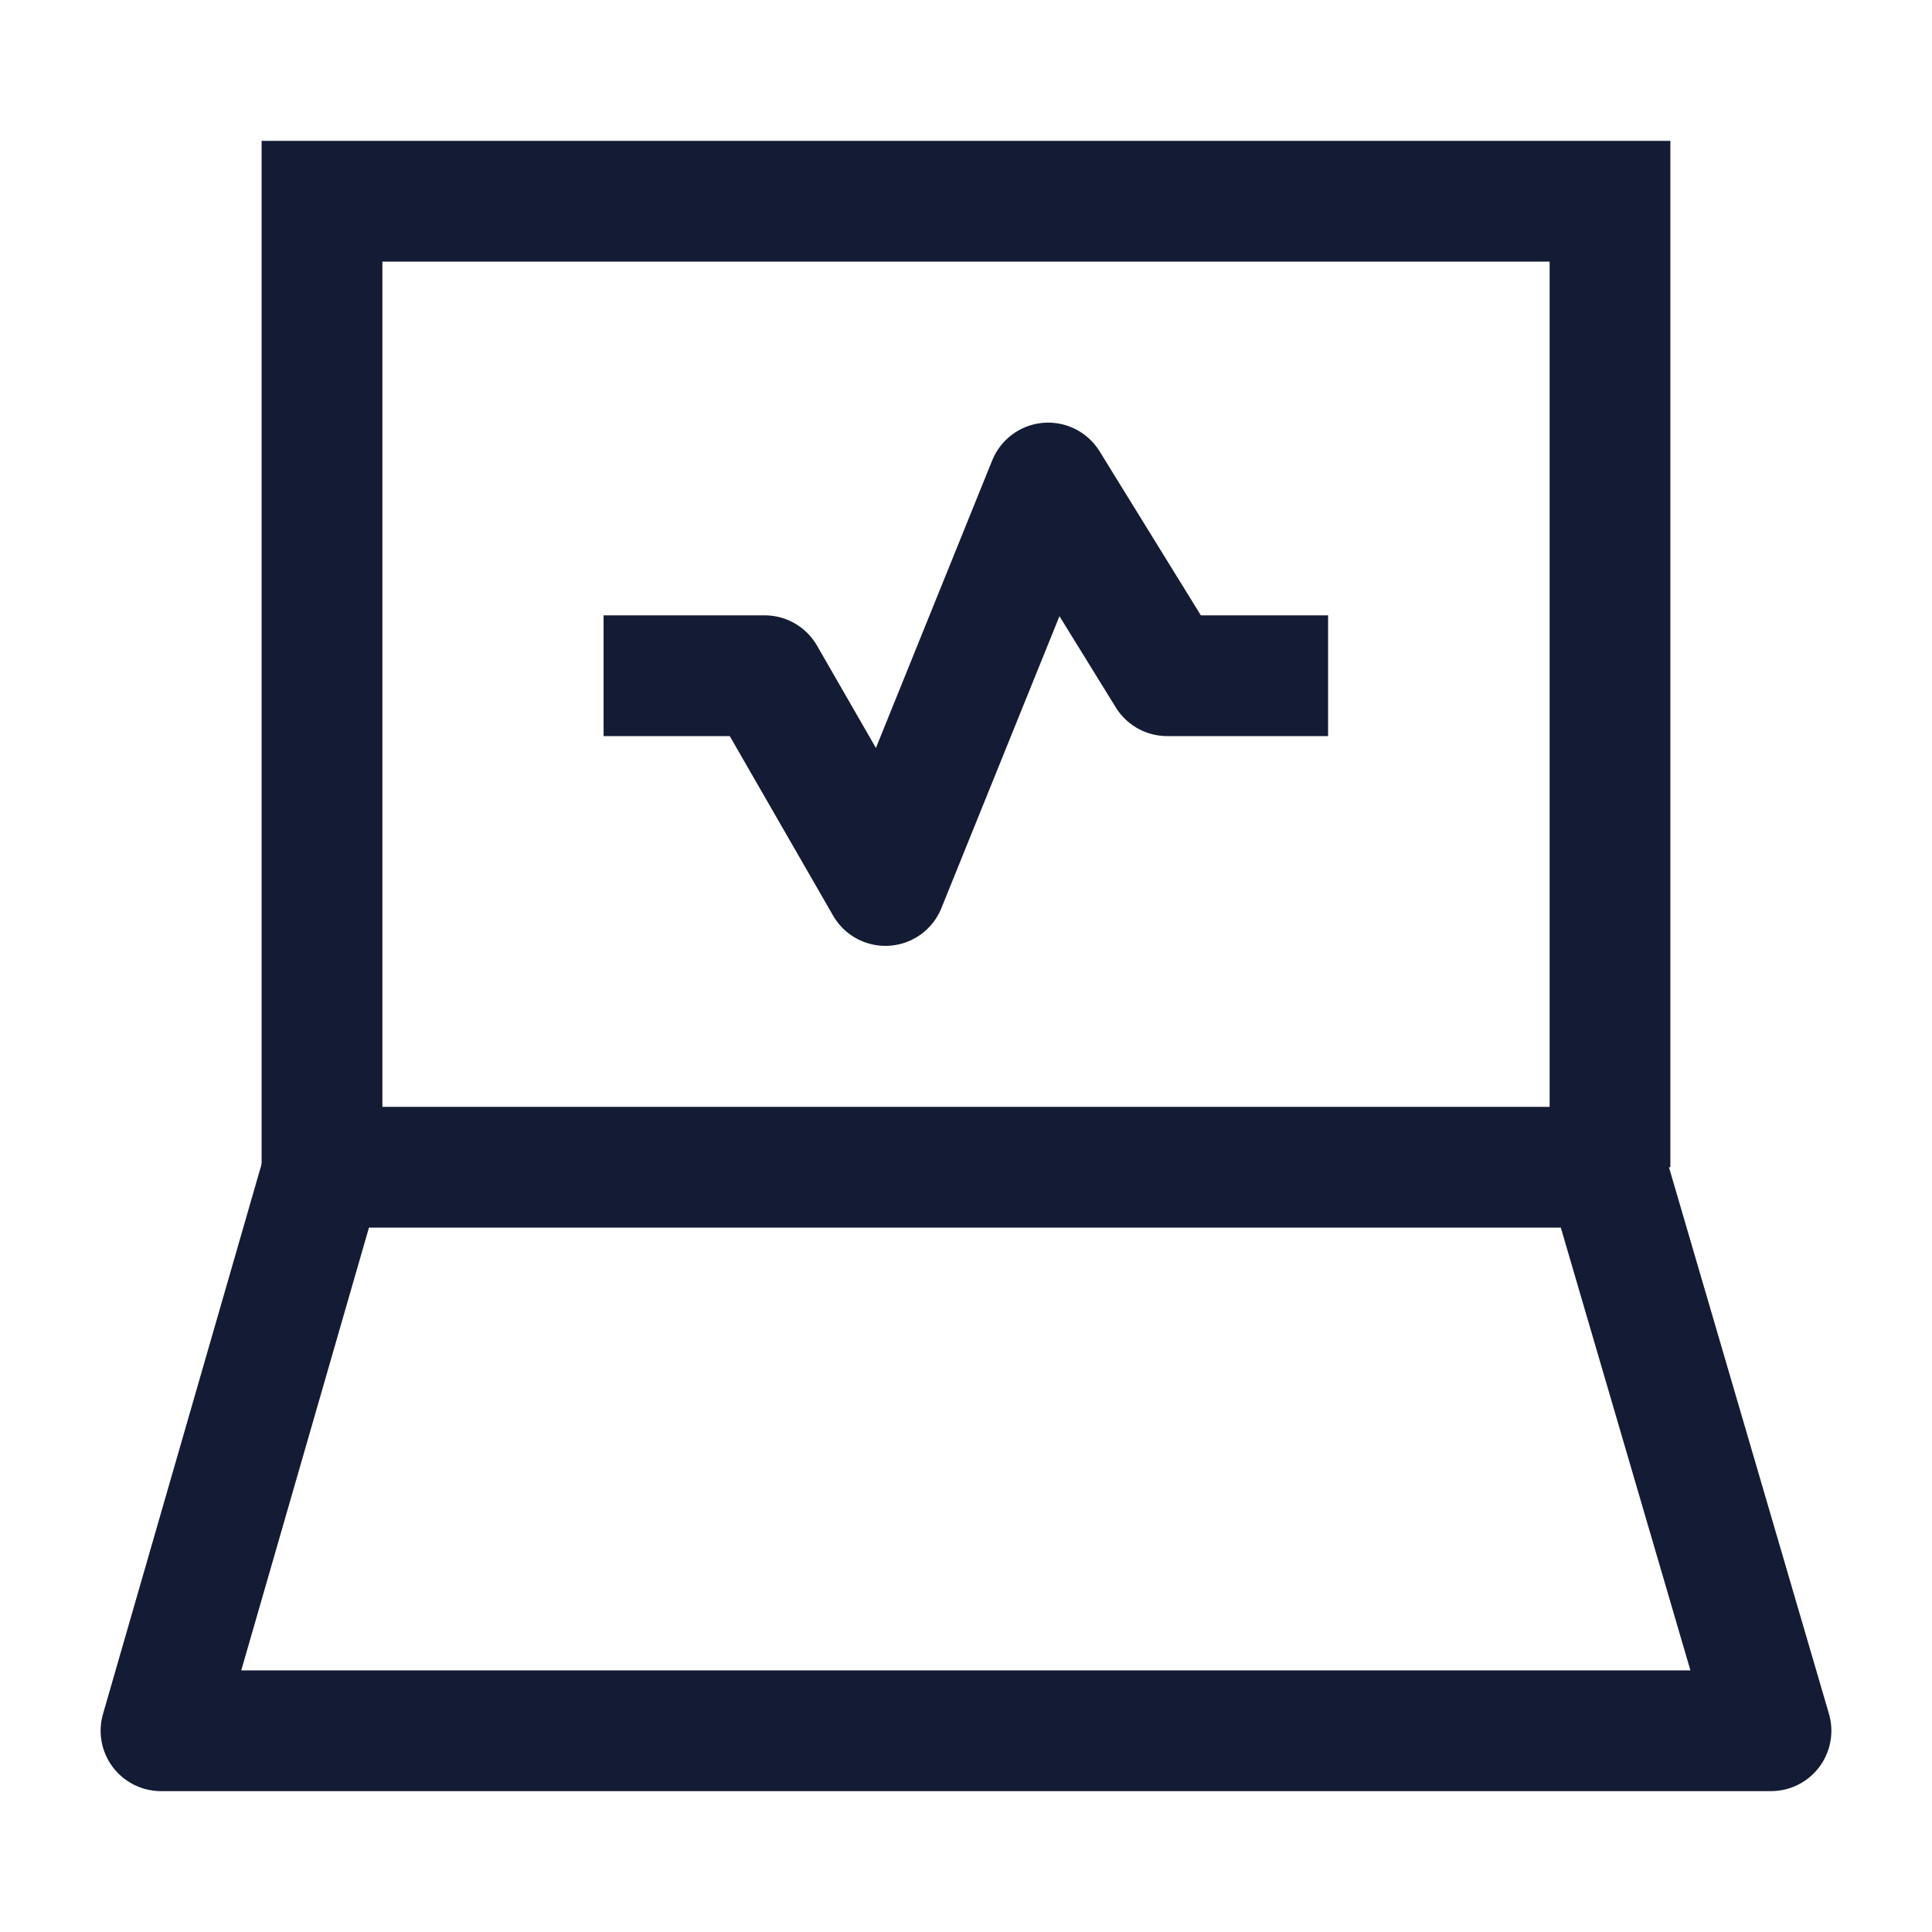 <svg width="24" height="24" viewBox="0 0 24 24" fill="none" xmlns="http://www.w3.org/2000/svg">
<path d="M20 14.5V2.5L4 2.5V14.5" stroke="#141B34" stroke-width="1.5"/>
<path d="M2 21.5L4.019 14.5H19.951L22 21.5H2Z" stroke="#141B34" stroke-width="1.5" stroke-linecap="round" stroke-linejoin="round"/>
<path d="M7.498 8.394H9.499L10.999 11L13.021 6L14.499 8.394H16.498" stroke="#141B34" stroke-width="1.5" stroke-linejoin="round"/>
</svg>
